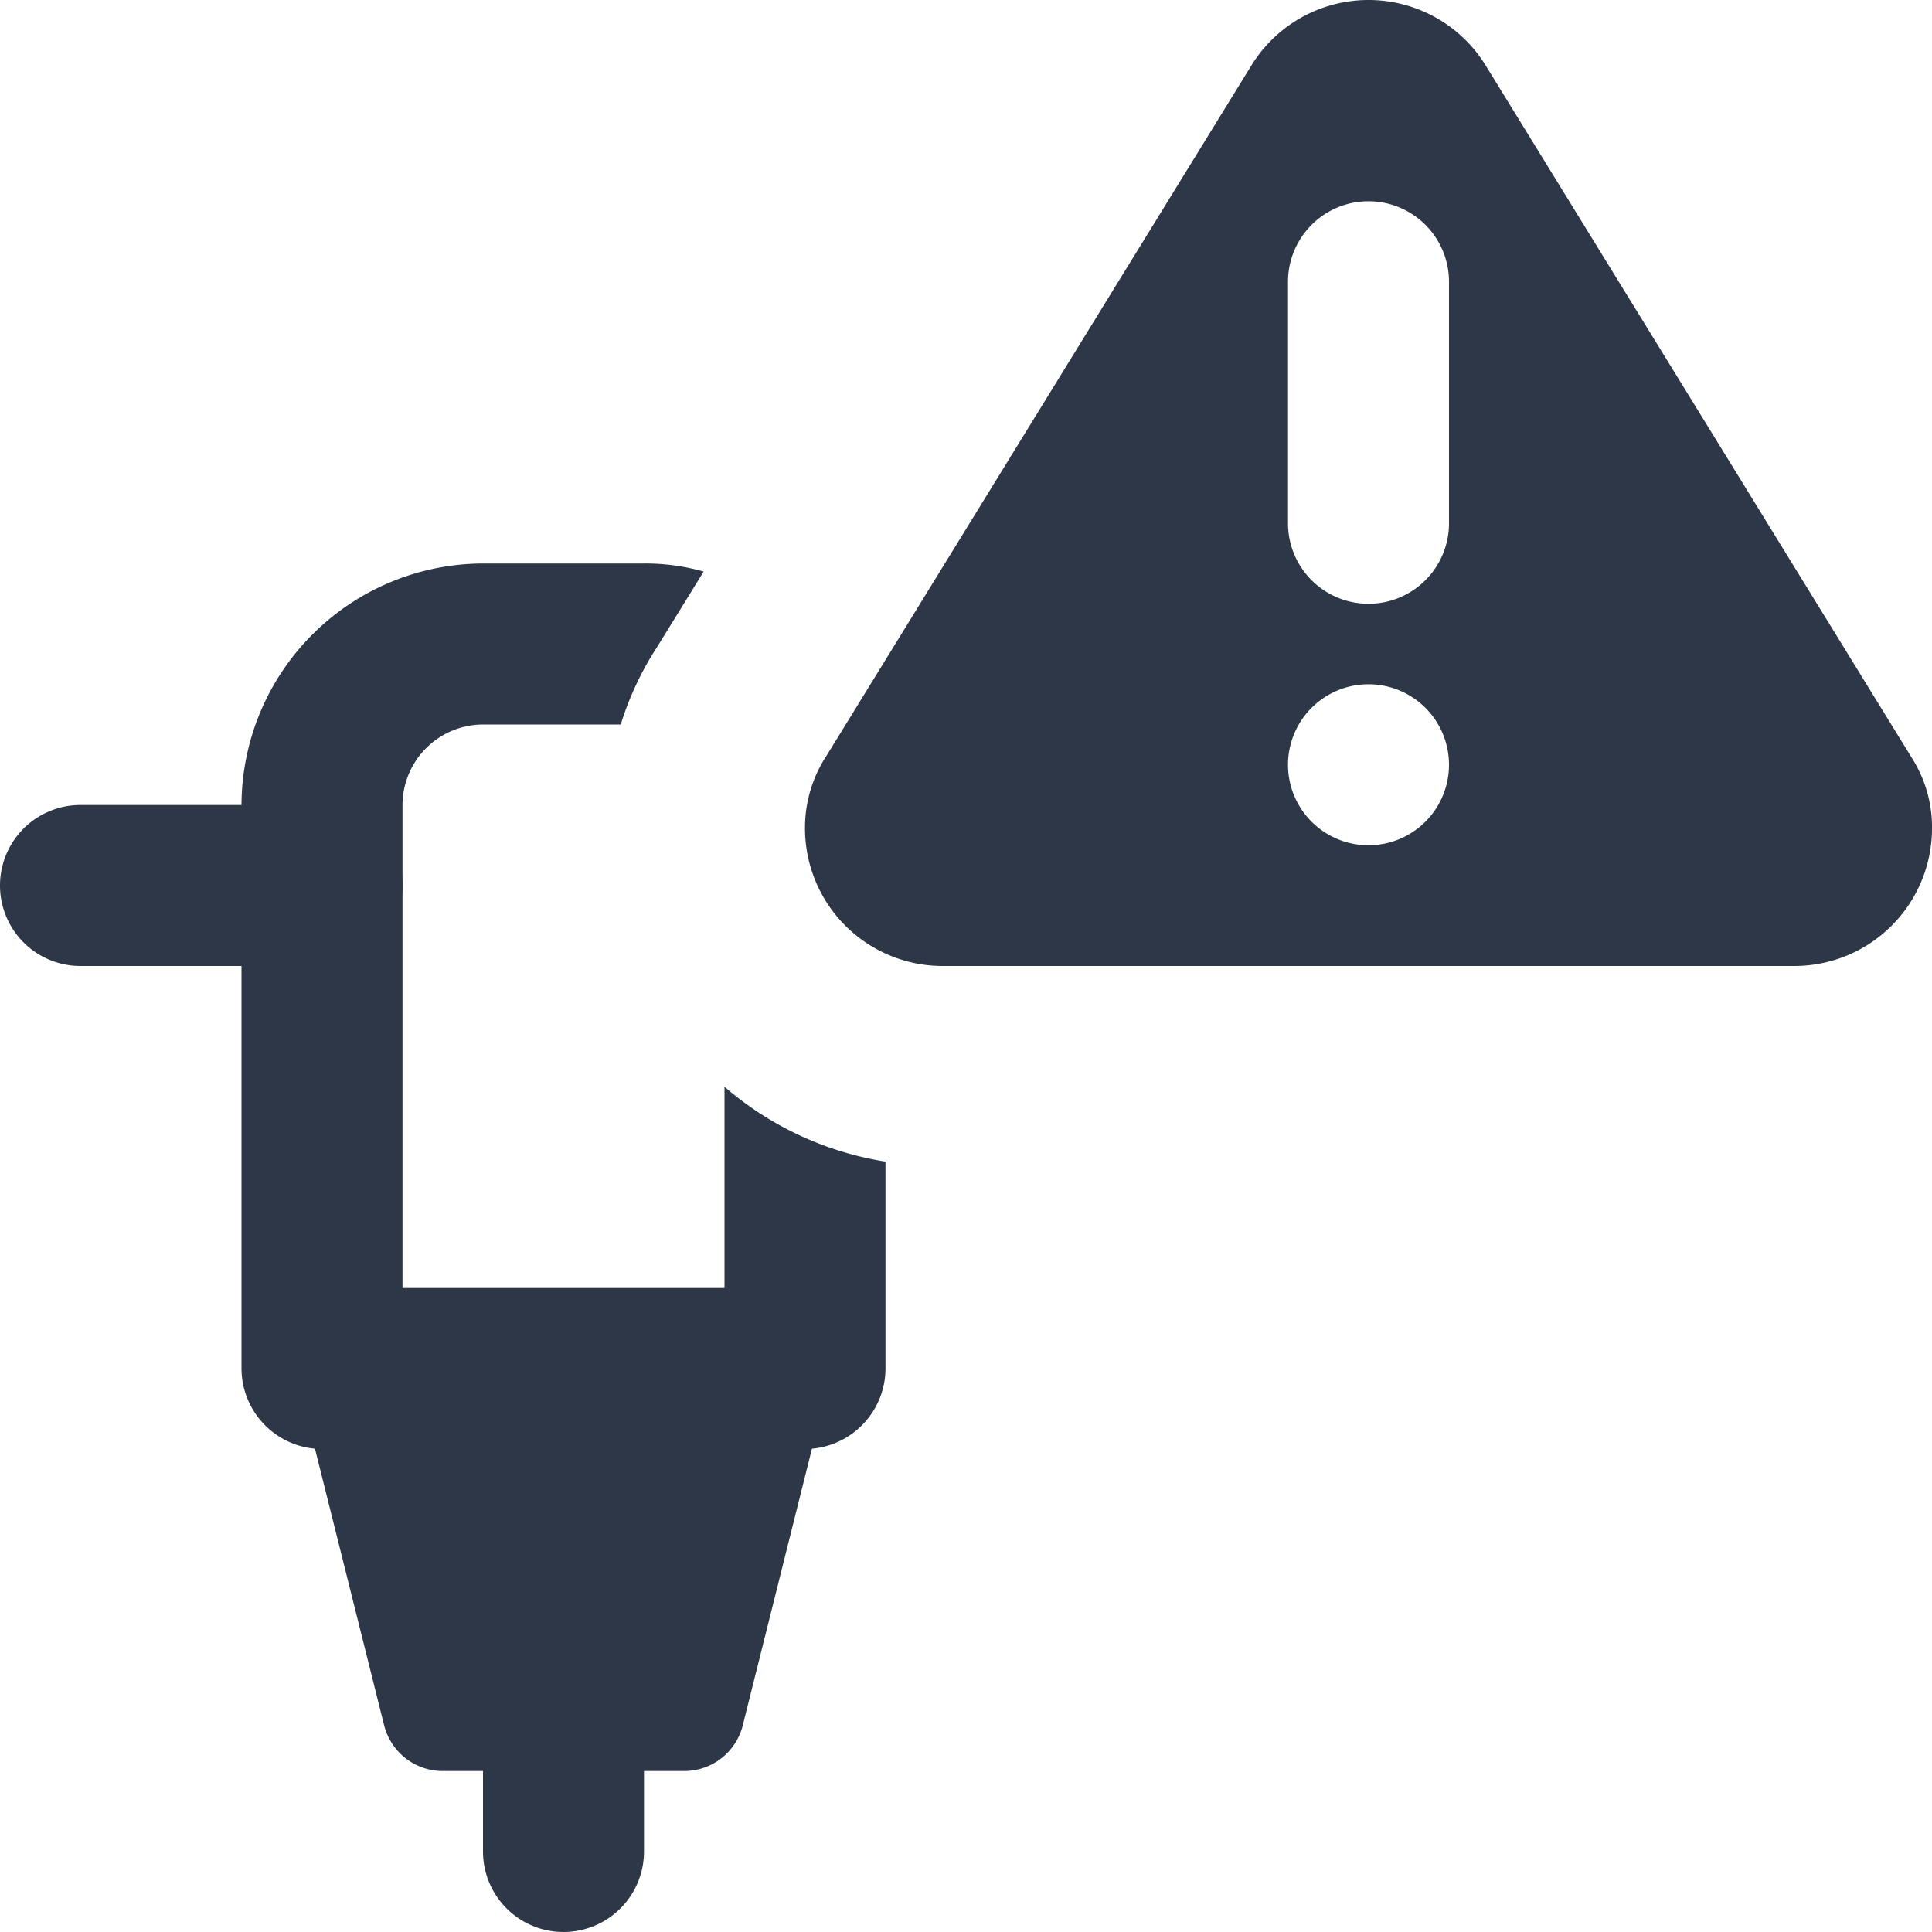 <svg xmlns="http://www.w3.org/2000/svg" width="81" height="81" viewBox="0 0 81 81"><defs><style>.a{fill:#2d3748;}</style></defs><path class="a" d="M56.386,31.745,38.566,2.791a5.767,5.767,0,0,0-9.855-.041L10.918,31.658A5.507,5.507,0,0,0,10,34.746,5.773,5.773,0,0,0,15.778,40.5H51.472a5.773,5.773,0,0,0,5.778-5.754,5.4,5.4,0,0,0-.864-3ZM33.625,35.438A3.375,3.375,0,1,1,37,32.063,3.376,3.376,0,0,1,33.625,35.438ZM37,21.938a3.375,3.375,0,0,1-6.75,0V11.813a3.375,3.375,0,0,1,6.75,0Z" transform="translate(23.75 0)"/><path class="a" d="M23.25,28.938v8.438H9.75V17.125a3.385,3.385,0,0,1,3.375-3.375H18.9a12.905,12.905,0,0,1,1.519-3.24l1.957-3.172A8.916,8.916,0,0,0,19.875,7h-6.75A10.155,10.155,0,0,0,3,17.125V40.75a3.385,3.385,0,0,0,3.375,3.375h20.25A3.385,3.385,0,0,0,30,40.75V32.076A13.583,13.583,0,0,1,23.25,28.938Z" transform="translate(7.125 16.625)"/><path class="a" d="M19.782,35.063H9.657A2.534,2.534,0,0,1,7.2,33.146l-3.375-13.5A2.528,2.528,0,0,1,6.282,16.5H23.157a2.532,2.532,0,0,1,2.454,3.149l-3.375,13.5a2.528,2.528,0,0,1-2.454,1.914Z" transform="translate(8.905 39.188)"/><path class="a" d="M9.375,33.5A3.376,3.376,0,0,1,6,30.125v-6.75a3.375,3.375,0,1,1,6.75,0v6.75A3.376,3.376,0,0,1,9.375,33.5Z" transform="translate(14.25 47.5)"/><path class="a" d="M13.5,16.75H3.375a3.375,3.375,0,1,1,0-6.75H13.5a3.375,3.375,0,1,1,0,6.75Z" transform="translate(0 23.75)"/></svg>